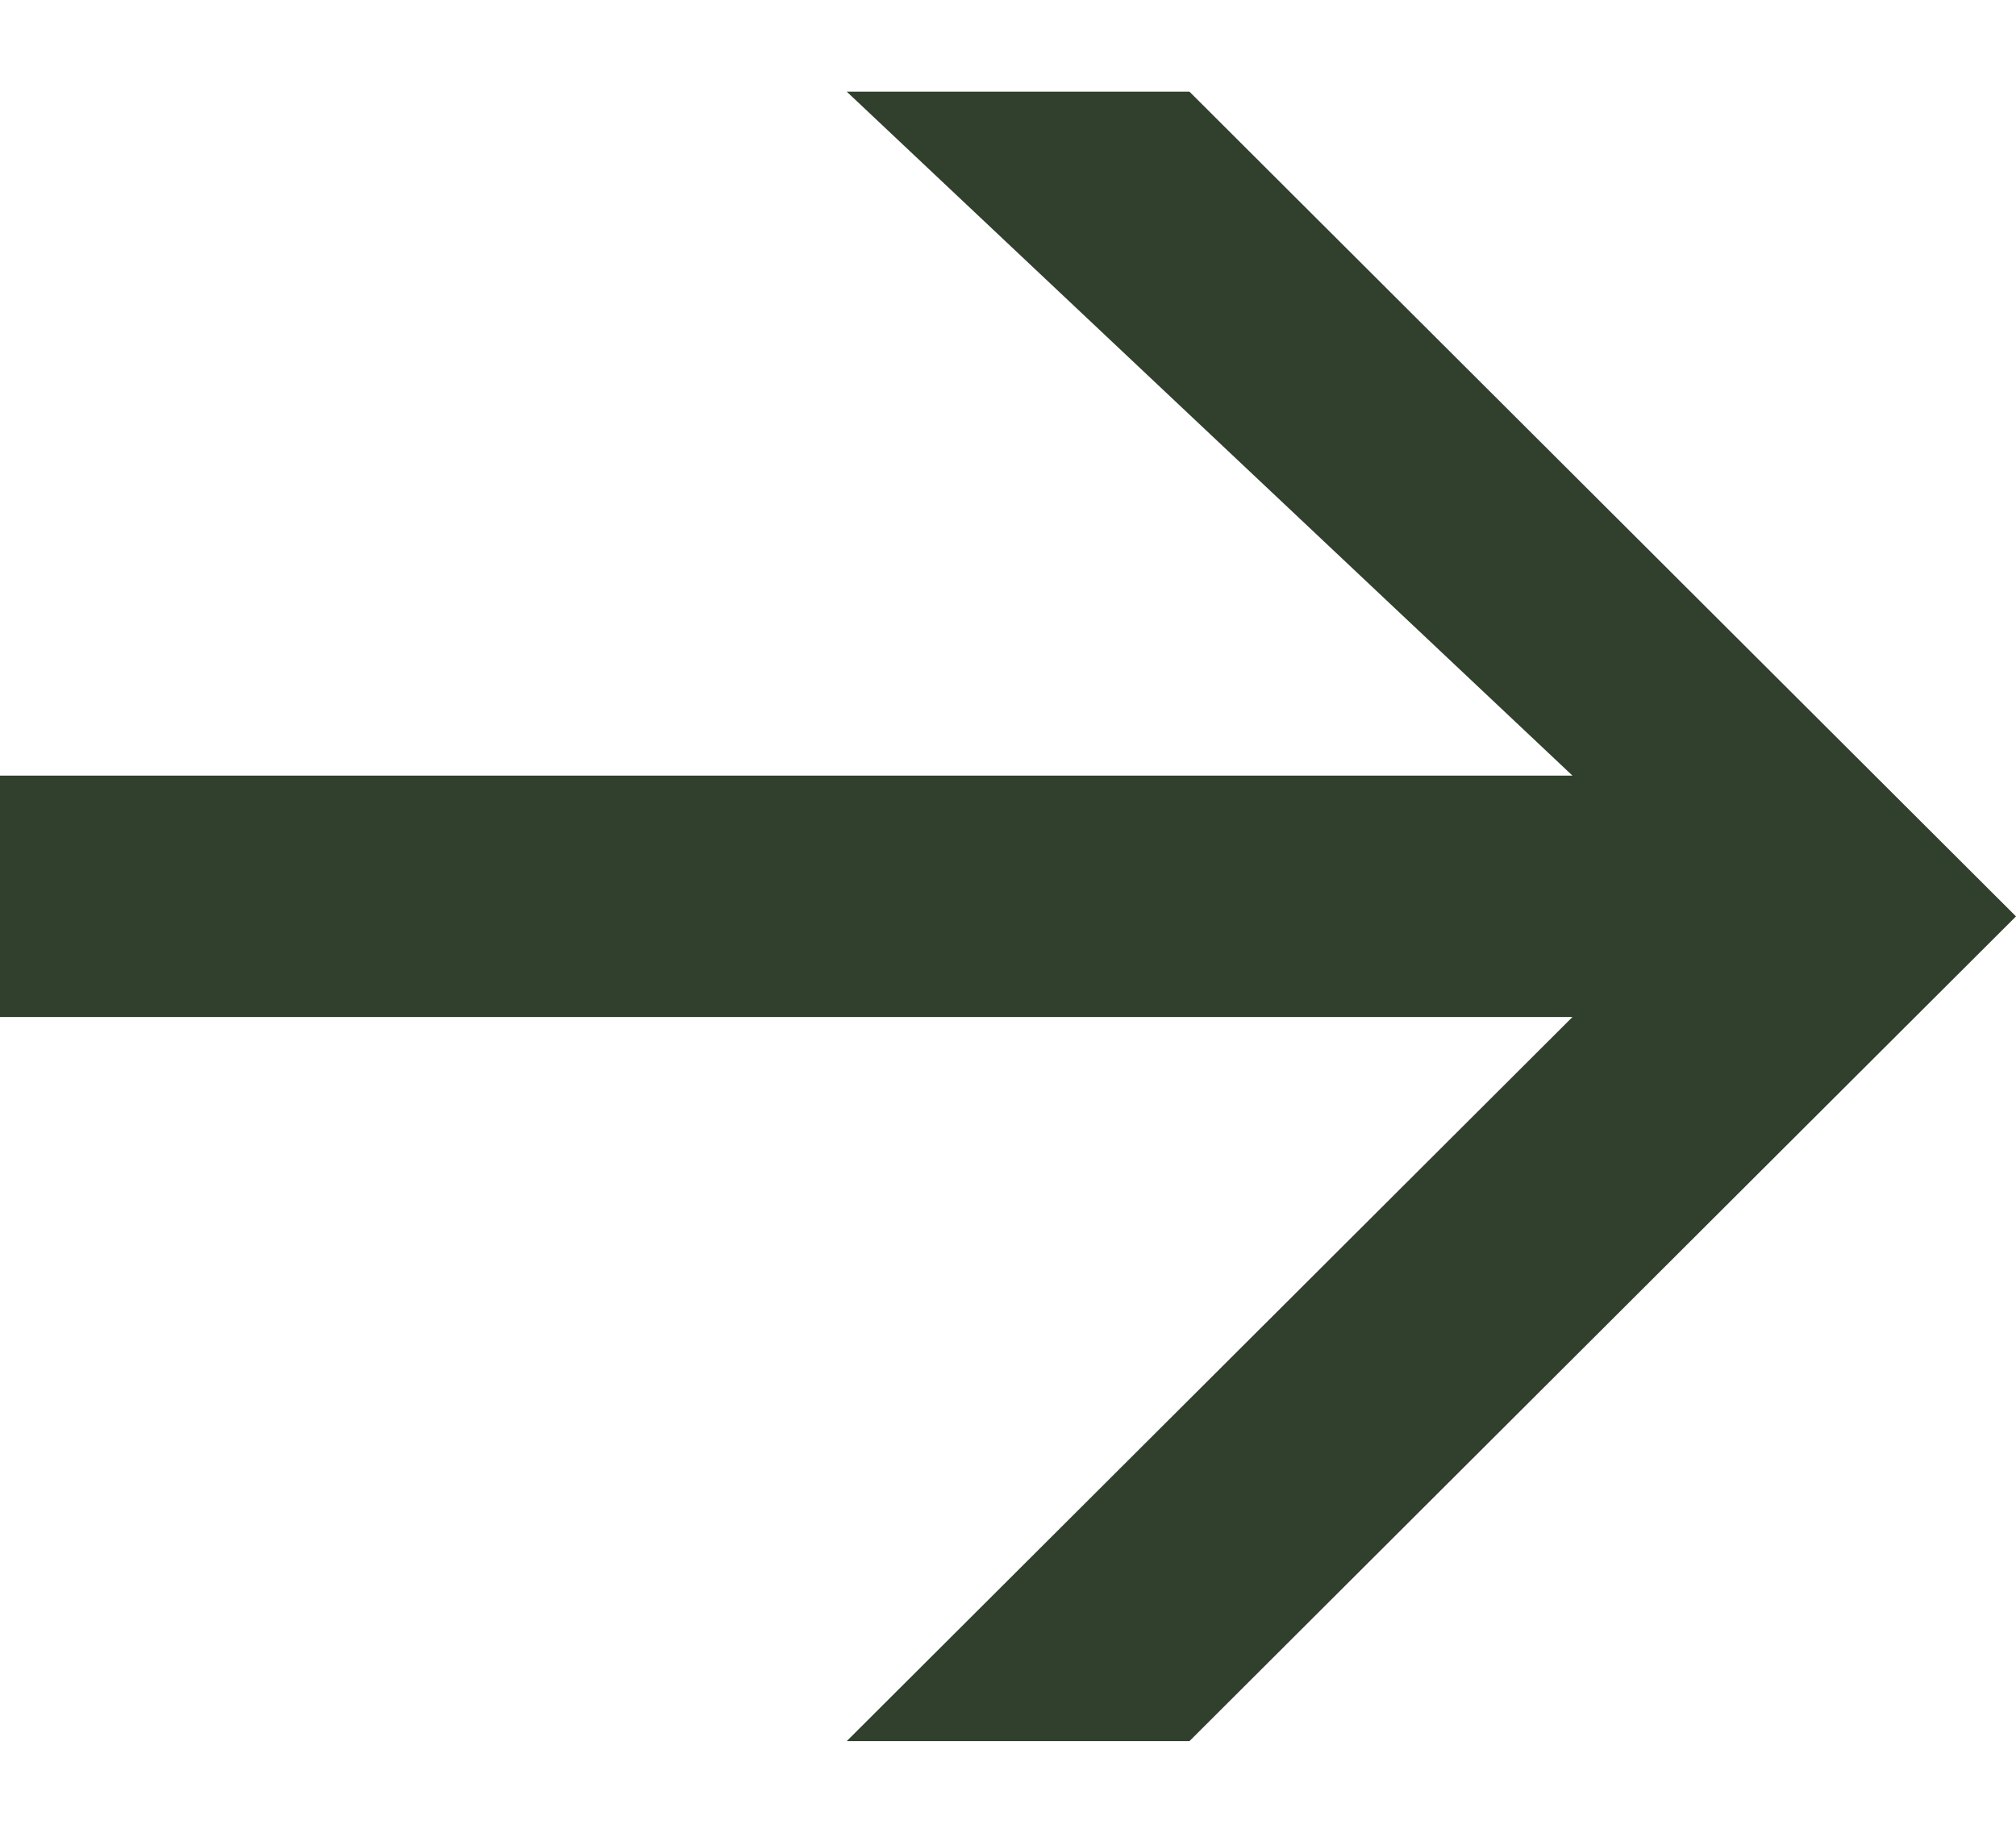 <svg width="11" height="10" viewBox="0 0 11 10" fill="none" xmlns="http://www.w3.org/2000/svg">
<path d="M-6.08248e-07 5.549L-4.93106e-07 4.232L8.58 4.232L4.62 0.5L6.49 0.5L11 5L6.49 9.5L4.62 9.5L8.58 5.549L-6.08248e-07 5.549Z" fill="#313F2D"/>
</svg>
